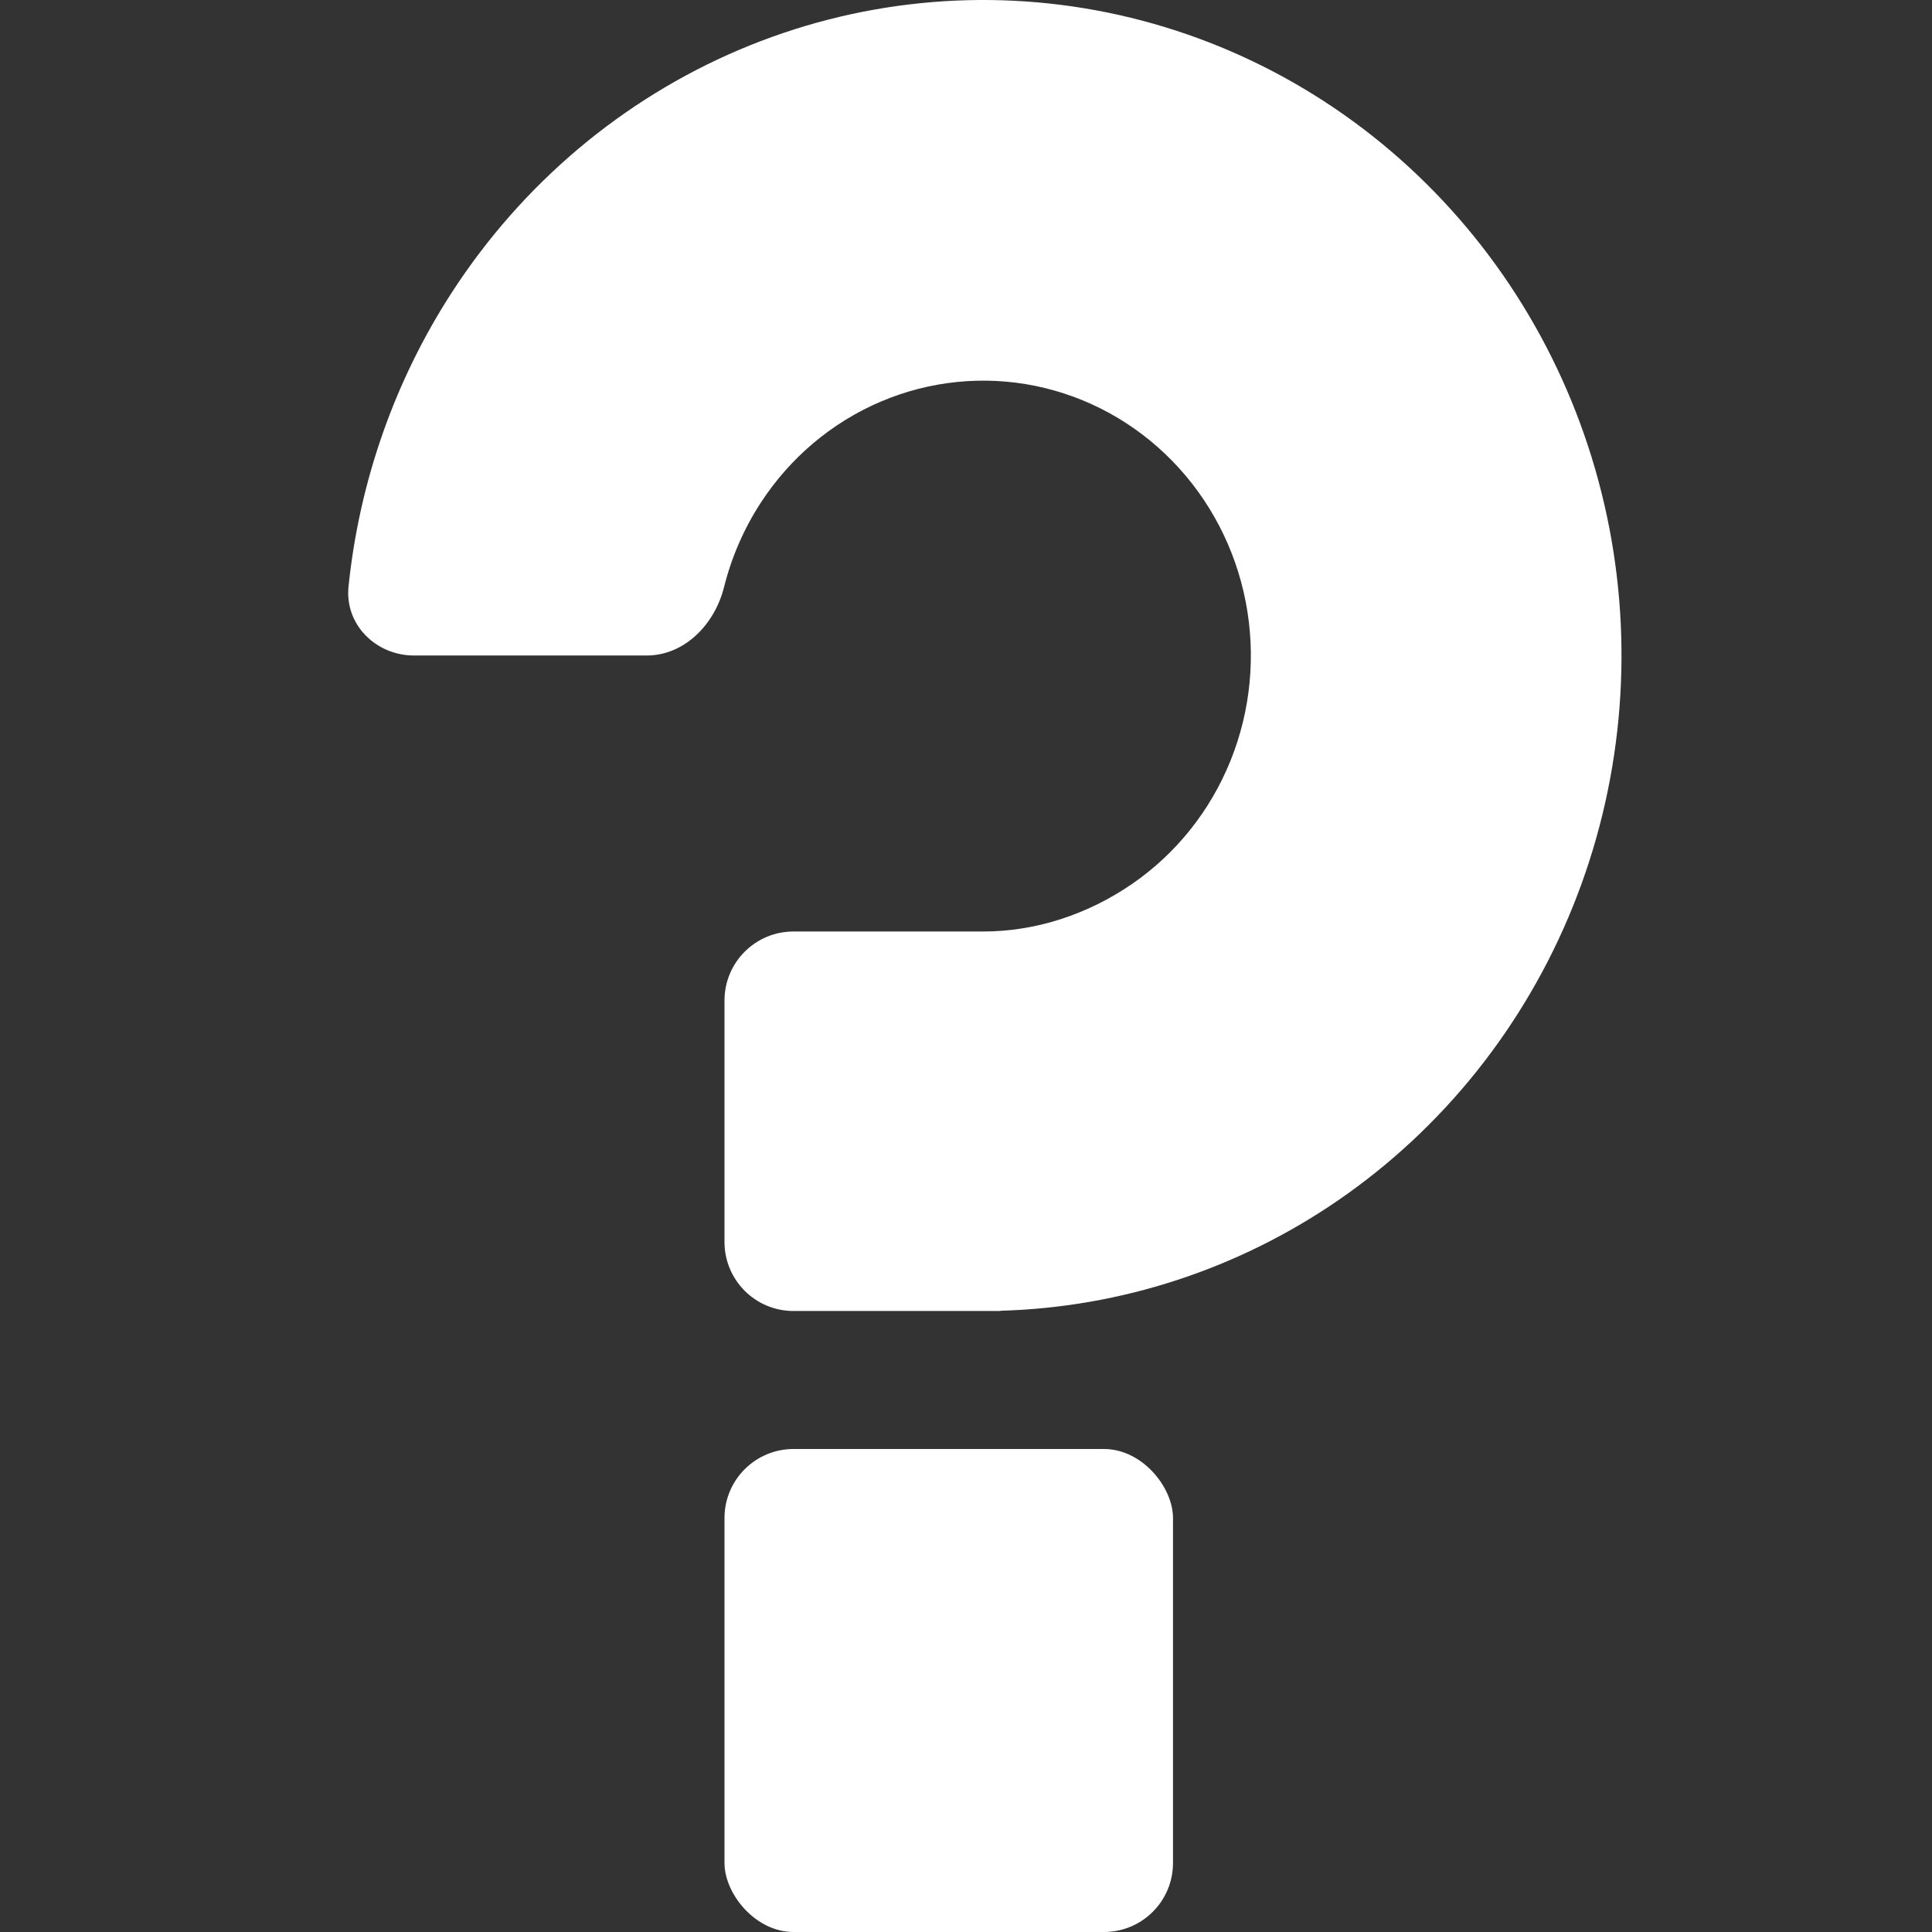 <svg width="56" height="56" viewBox="0 0 56 56" fill="none" xmlns="http://www.w3.org/2000/svg">
<rect x="0" y="0" width="56" height="56" fill="#333333" stroke="none"/>
<g id="Icon/Question">
<g id="Group">
<rect id="Rectangle" x="21" y="42" width="13" height="14" rx="2" fill="white"/>
<path id="Figure" d="M29 37.993C32.484 37.896 35.874 36.791 38.778 34.798C41.82 32.71 44.192 29.743 45.592 26.271C46.992 22.799 47.358 18.979 46.645 15.293C45.931 11.608 44.169 8.222 41.581 5.565C38.994 2.908 35.698 1.098 32.109 0.365C28.52 -0.368 24.801 0.008 21.42 1.446C18.04 2.884 15.151 5.32 13.118 8.444C11.447 11.012 10.416 13.951 10.102 17.003C9.989 18.102 10.895 19 12 19L18.743 19C19.847 19 20.718 18.091 20.986 17.02C21.203 16.153 21.561 15.326 22.05 14.574C22.902 13.264 24.114 12.243 25.532 11.64C26.949 11.037 28.509 10.879 30.013 11.186C31.518 11.494 32.9 12.252 33.985 13.367C35.07 14.481 35.809 15.9 36.108 17.446C36.407 18.991 36.254 20.593 35.667 22.049C35.08 23.505 34.085 24.749 32.81 25.624C31.534 26.5 30.034 27 28.5 27H23C21.895 27 21 27.895 21 29V36C21 37.105 21.895 38 23 38H29V37.993Z" fill="white"/>
</g>
</g>
</svg>
